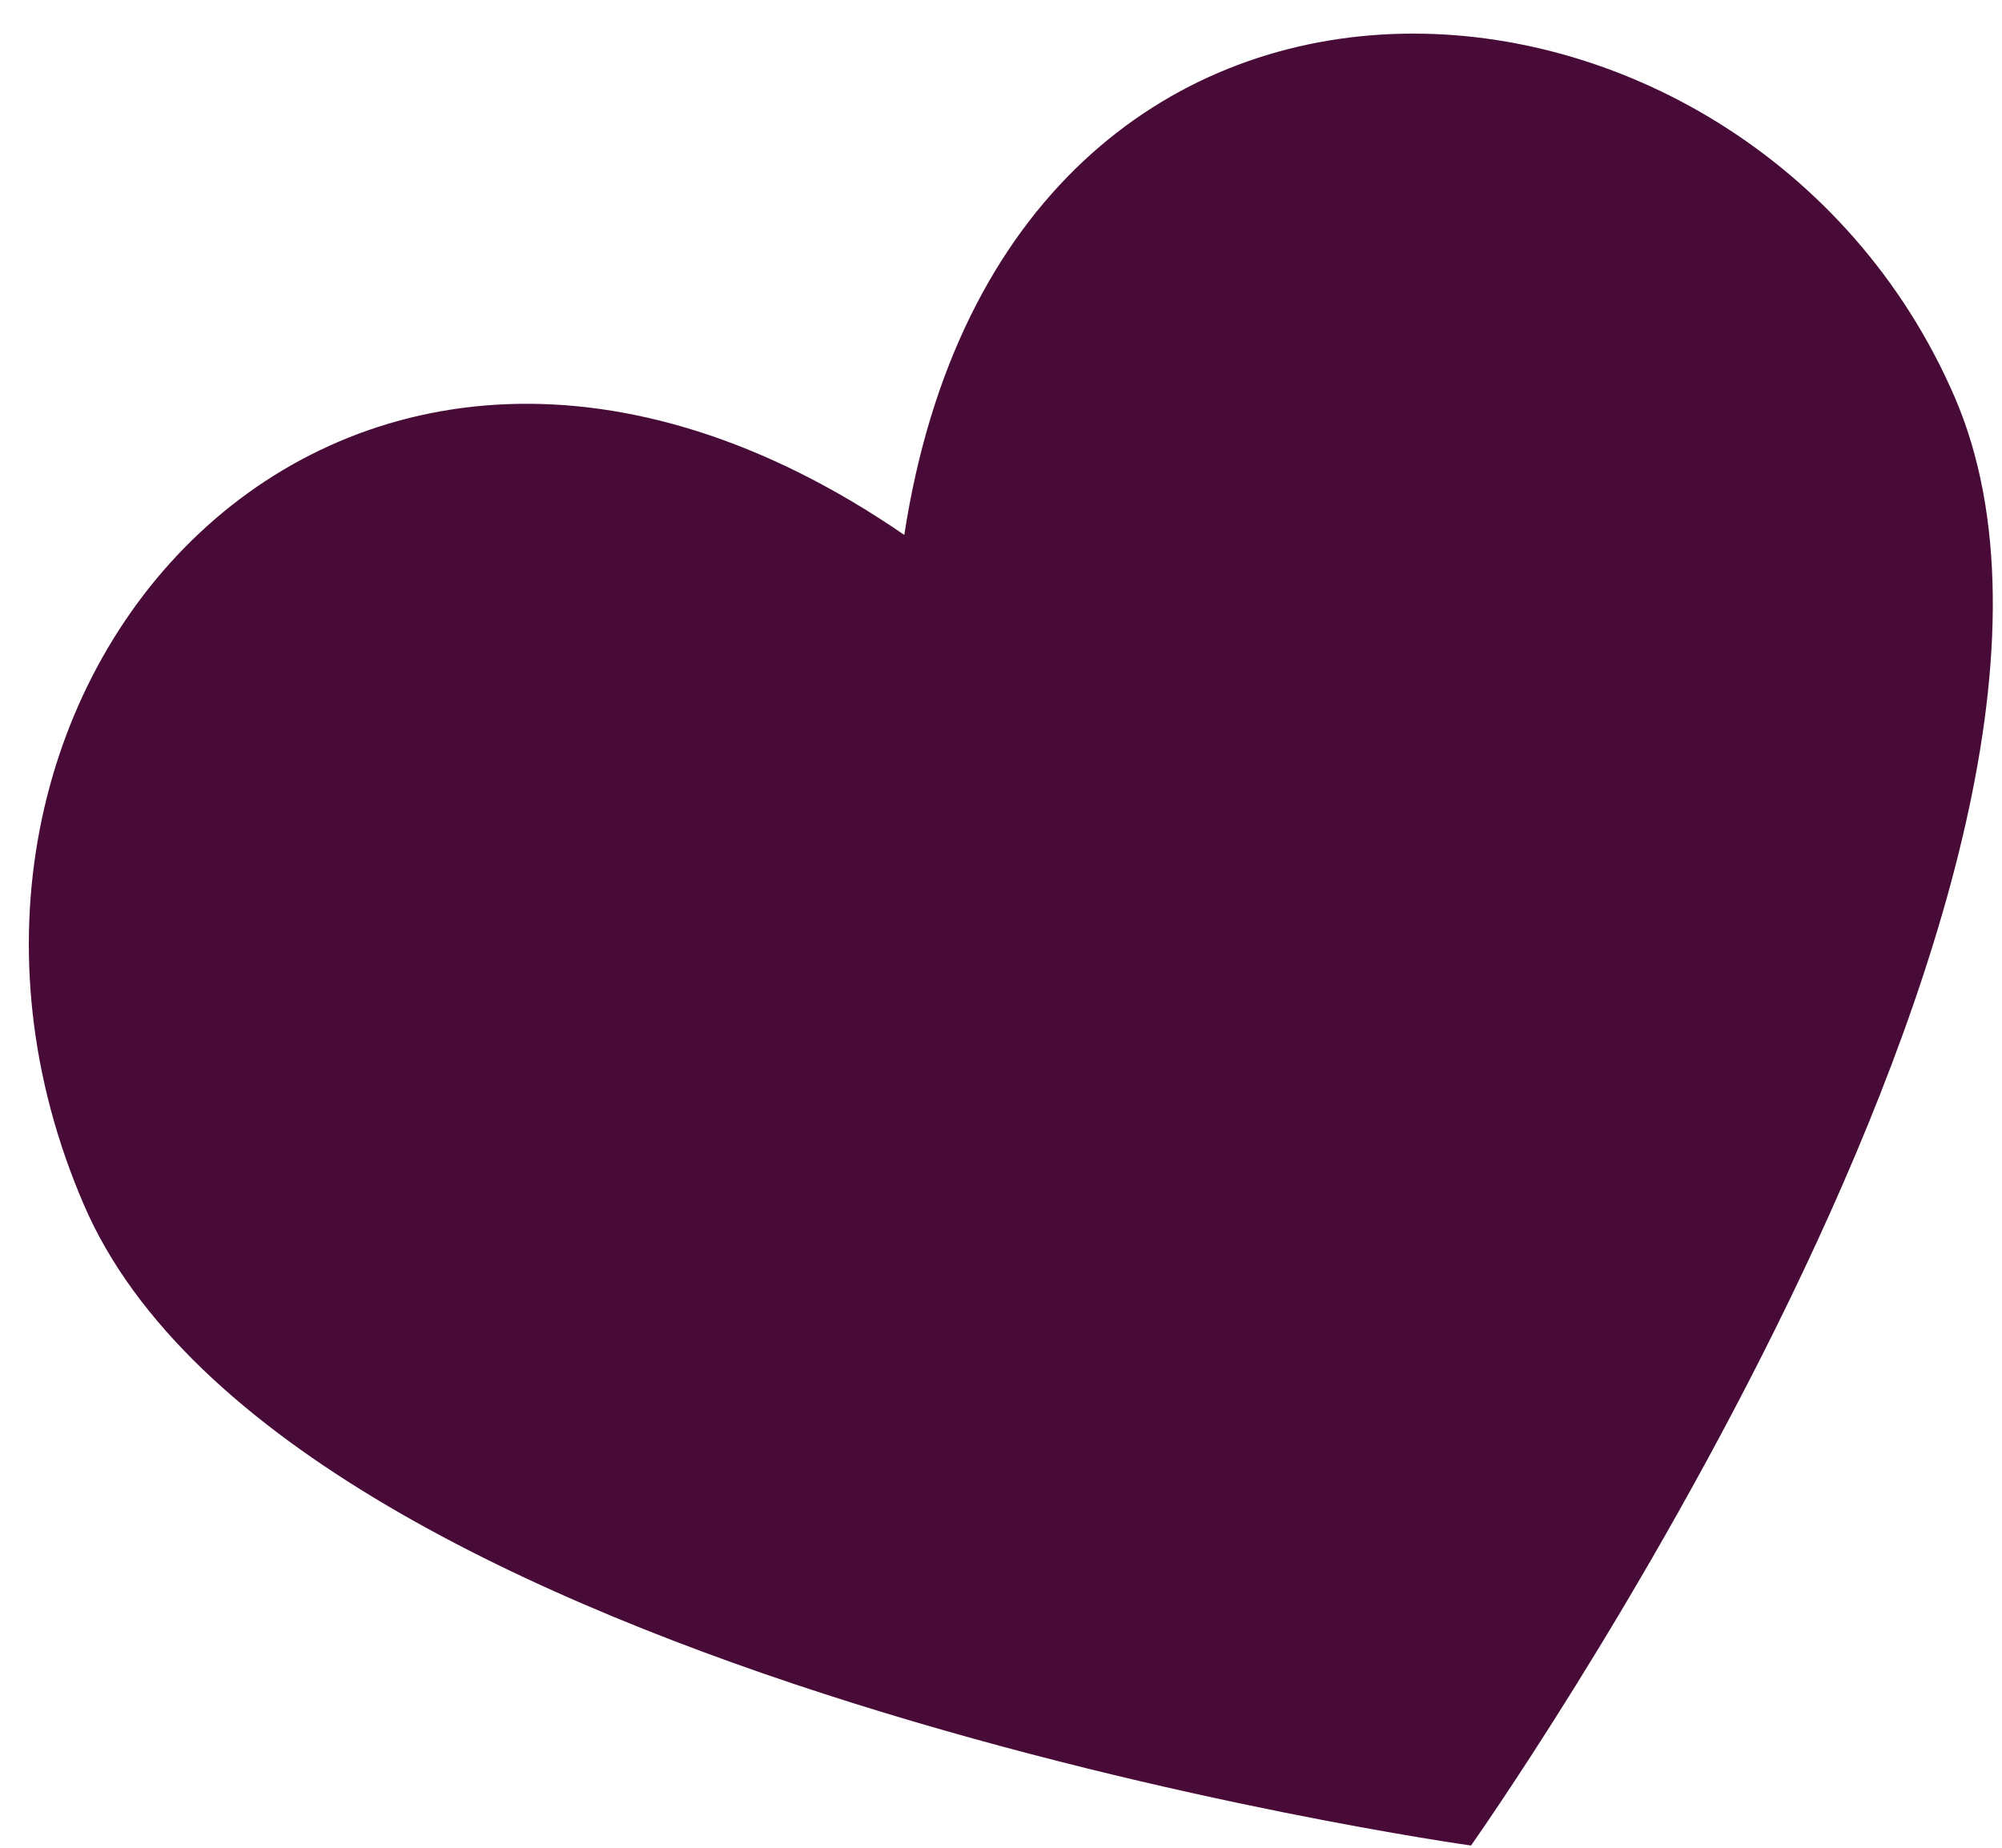 <svg width="26" height="24" viewBox="0 0 26 24" fill="none" xmlns="http://www.w3.org/2000/svg">
<path d="M25.384 5.154C28.052 11.323 19.104 23.971 19.104 23.971C19.104 23.971 3.761 21.827 1.093 15.657C-1.782 9.008 4.418 1.913 11.744 6.948C13.094 -1.838 22.716 -1.016 25.384 5.154Z" fill="#480B38"/>
</svg>
